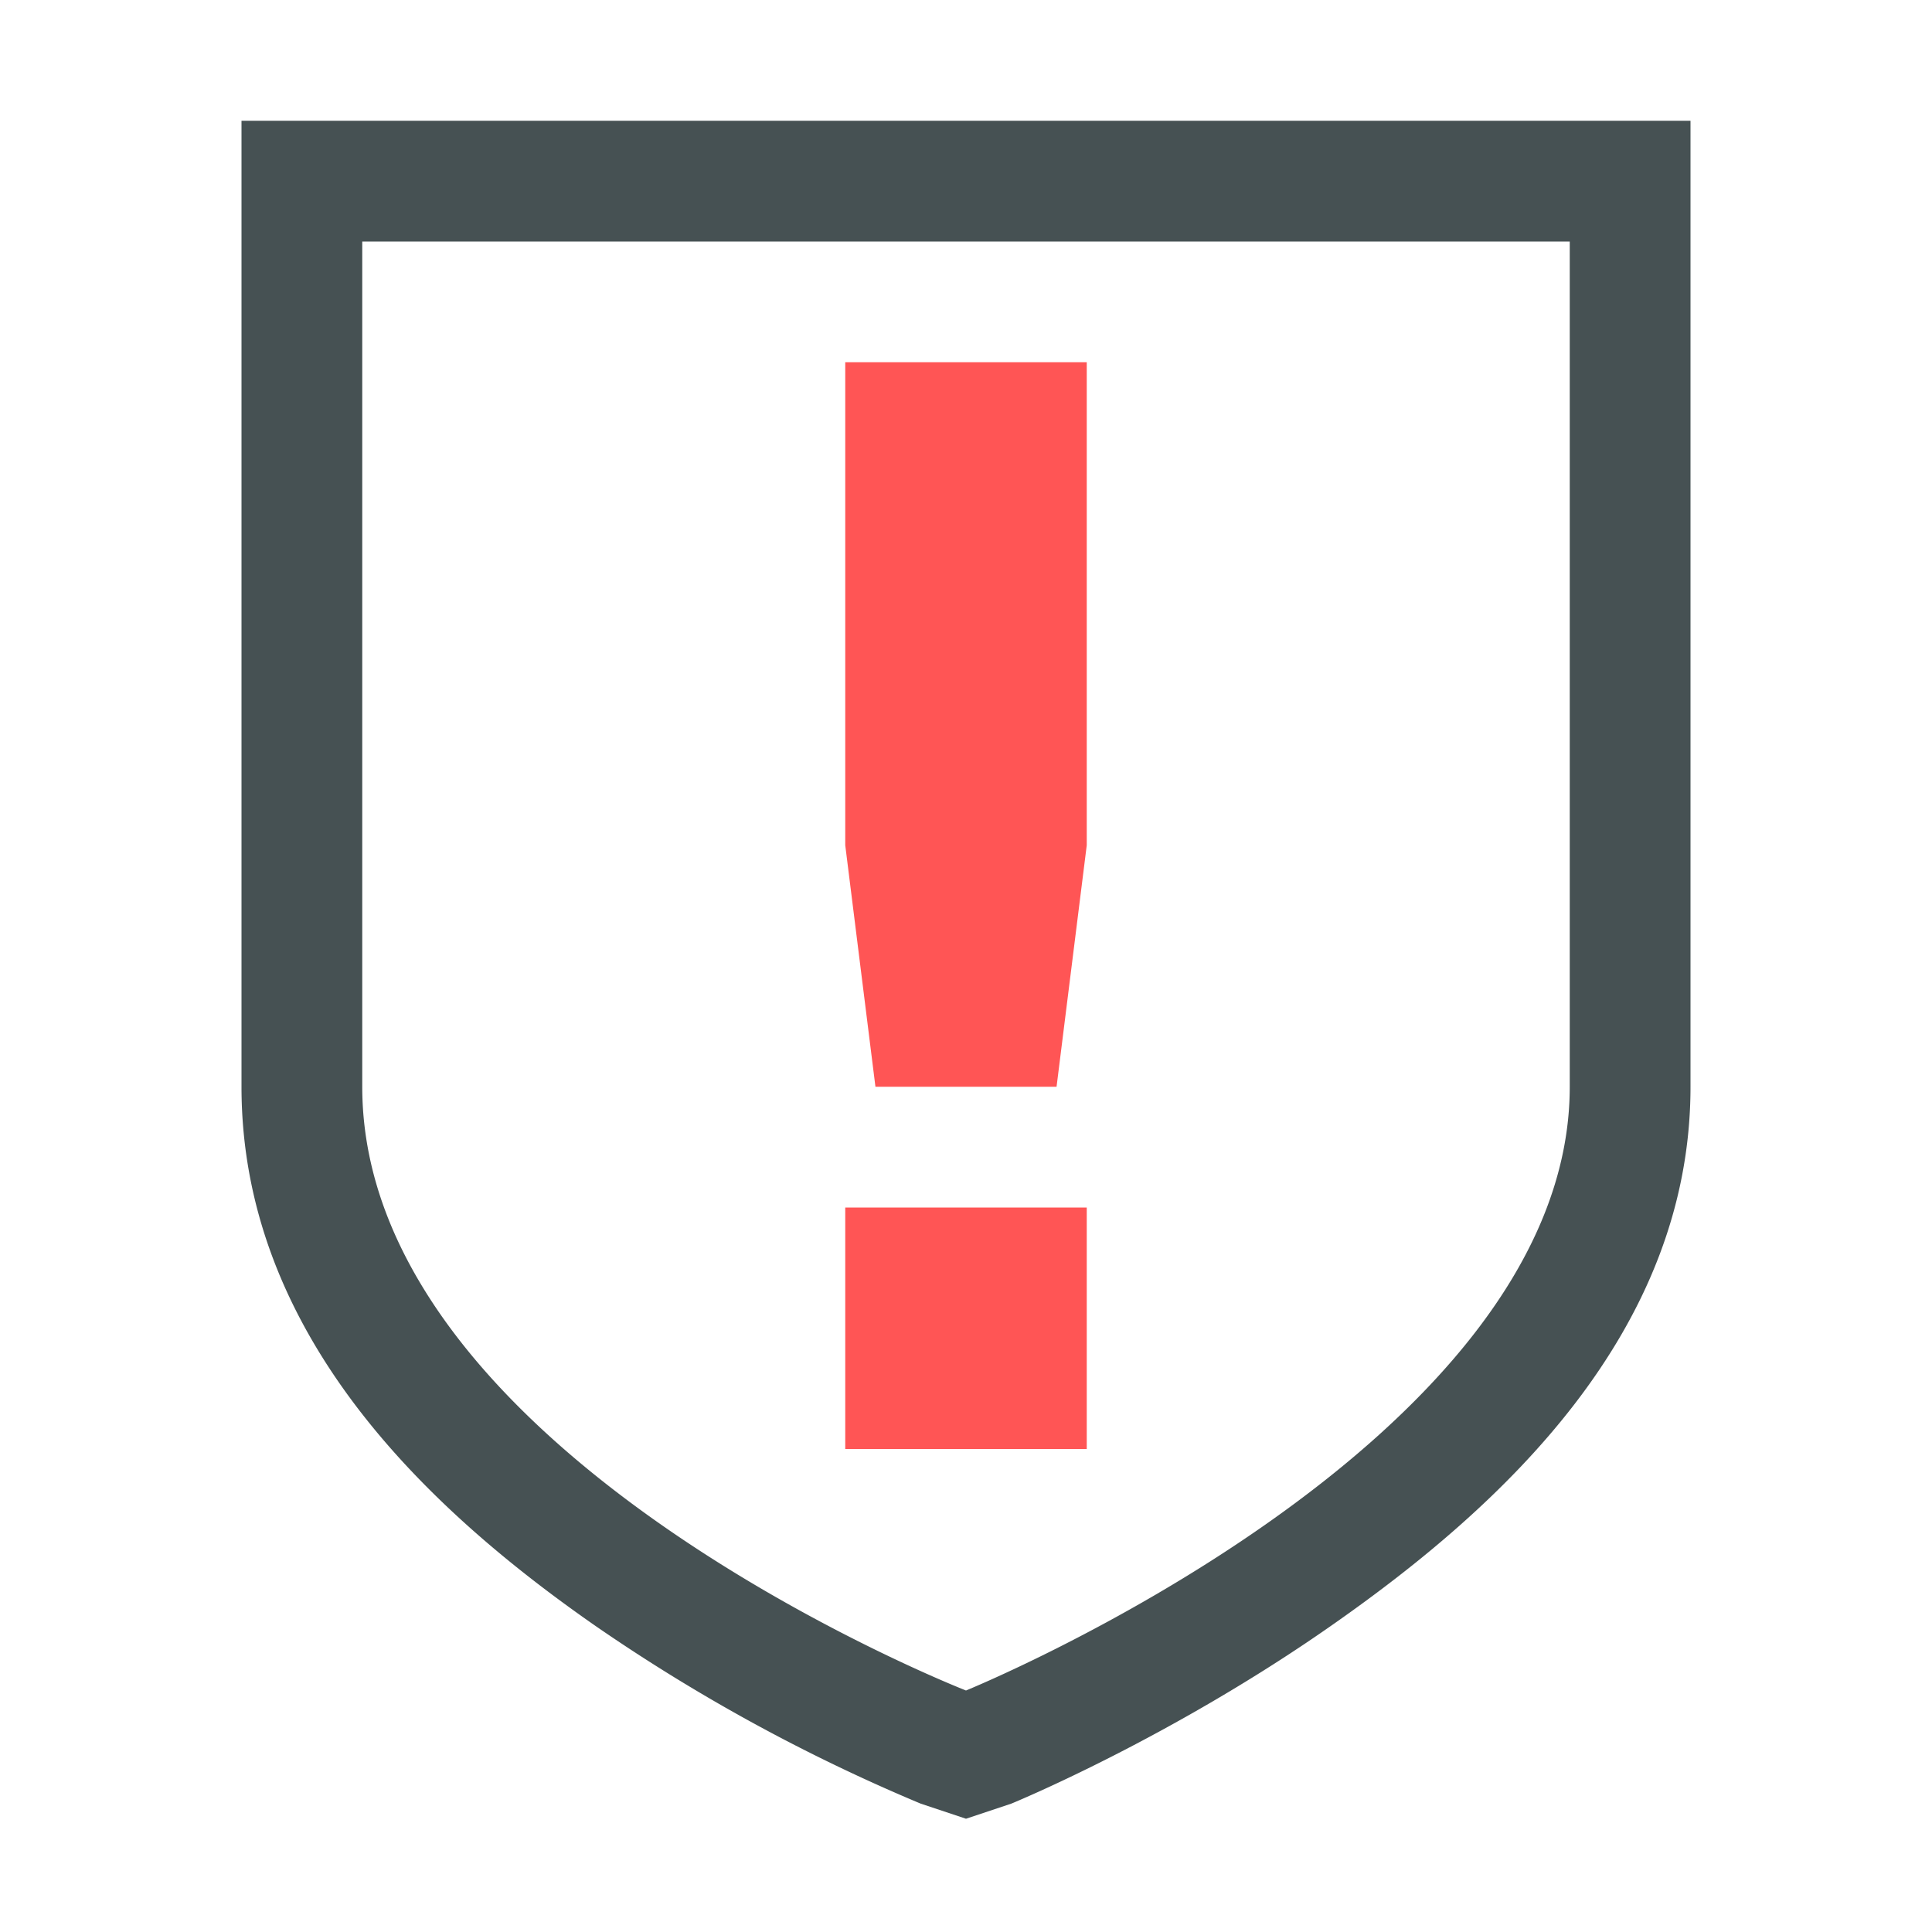 <svg xmlns="http://www.w3.org/2000/svg" width="16" height="16"><path fill="#f55" d="M7 3v4l.25 2h1.5L9 7V3zm0 7v2h2v-2z" class="warning"/><path fill="#465153" d="M2 1v8c0 2.072 1.575 3.522 2.937 4.469a14.8 14.8 0 0 0 2.688 1.468l.375.125.375-.125s1.33-.544 2.687-1.5C12.421 12.482 14 11.044 14 9V1zm1 1h10v7c0 2.964-5 5-5 5s-5-1.95-5-5z" color="#465153" font-family="Sans" font-weight="400" overflow="visible" style="text-decoration-line:none;text-indent:0;text-transform:none"/></svg>